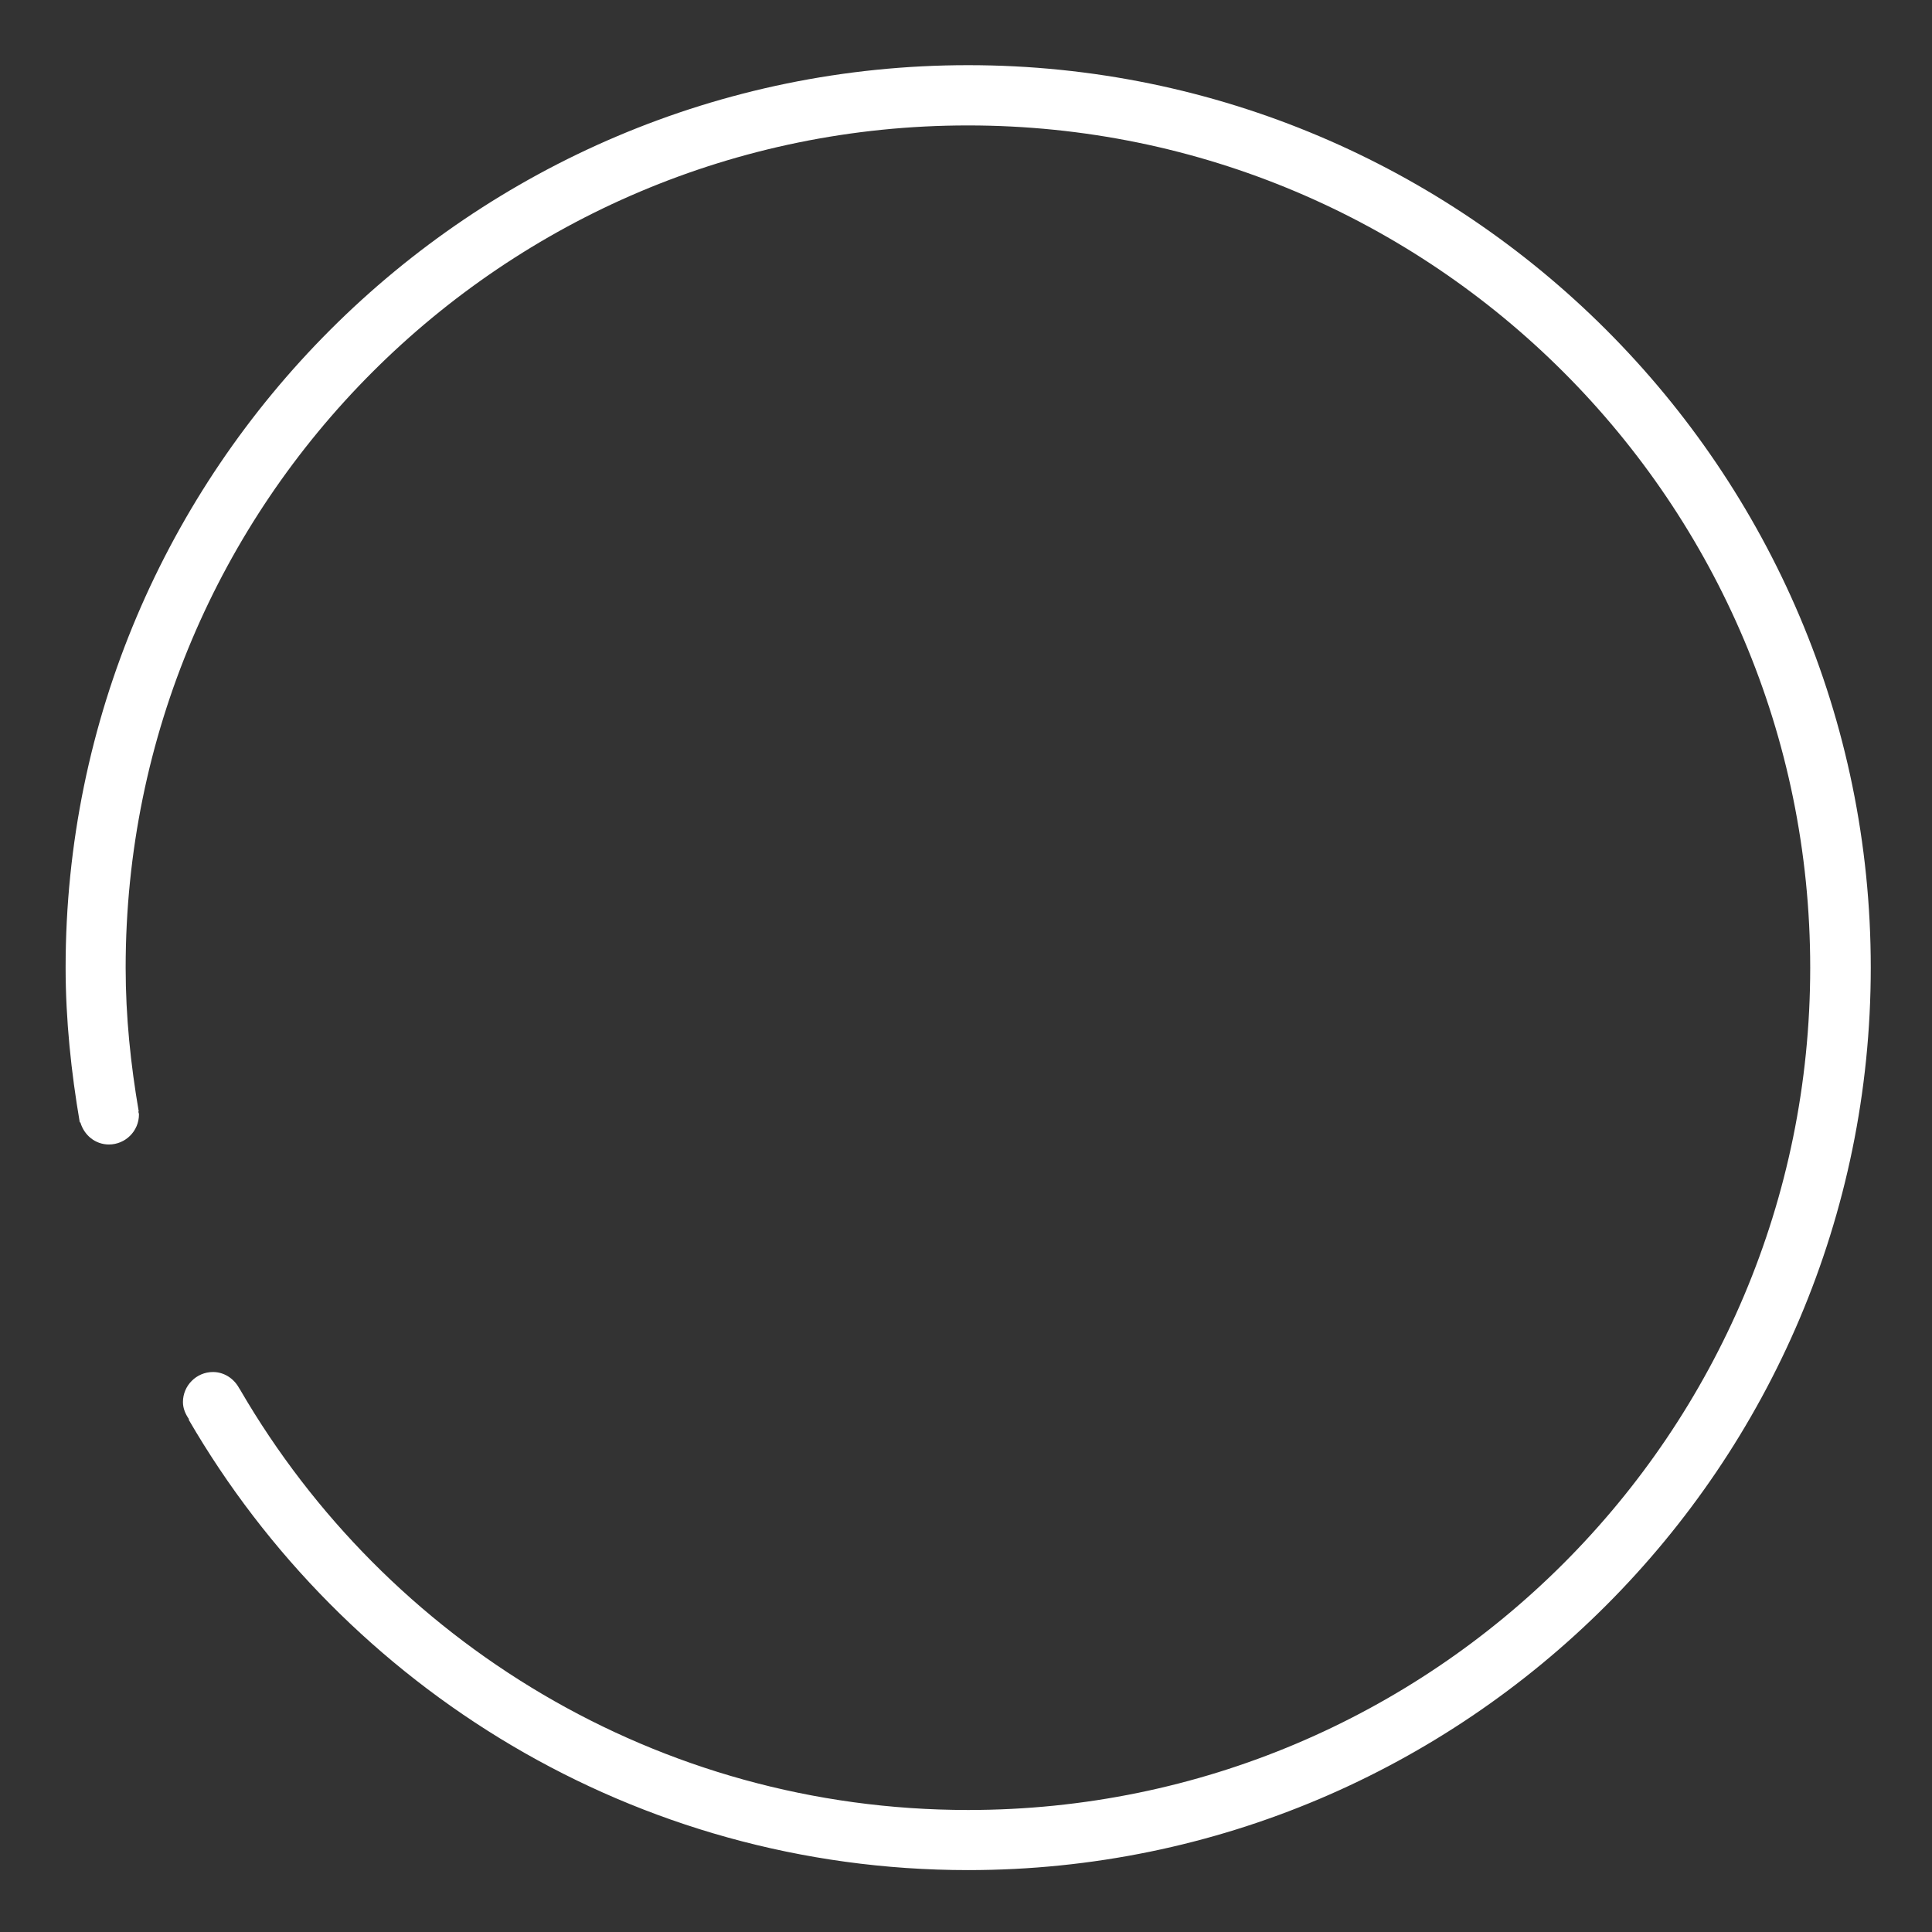 ﻿<?xml version="1.0" encoding="utf-8"?>
<svg version="1.1" xmlns:xlink="http://www.w3.org/1999/xlink" width="26px" height="26px" xmlns="http://www.w3.org/2000/svg">
  <rect width="100%" height="100%" fill="#333333" stroke="none"/>
  <g transform="matrix(1 0 0 1 -327 -58 )">
    <path d="M 25.176 13.021  C 25.176 6.323  19.727 0.877  13.029 0.877  C 6.332 0.877  0.883 6.326  0.883 13.023  C 0.883 13.724  0.959 14.436  1.073 15.101  C 1.073 15.104  1.079 15.104  1.082 15.106  C 1.132 15.276  1.281 15.402  1.466 15.402  C 1.688 15.402  1.87 15.221  1.87 14.998  C 1.87 14.983  1.864 14.972  1.861 14.96  L 1.867 14.957  C 1.759 14.327  1.691 13.686  1.691 13.023  C 1.691 6.763  6.766 1.688  13.026 1.688  C 19.287 1.688  24.361 6.763  24.361 13.023  C 24.361 19.284  19.29 24.358  13.029 24.358  C 8.846 24.358  5.201 22.085  3.238 18.713  C 3.238 18.71  3.235 18.71  3.235 18.707  L 3.218 18.681  C 3.15 18.555  3.019 18.464  2.866 18.464  C 2.644 18.464  2.462 18.646  2.462 18.868  C 2.462 18.956  2.497 19.032  2.544 19.1  L 2.538 19.103  C 4.639 22.724  8.55 25.167  13.029 25.167  C 19.727 25.167  25.176 19.718  25.176 13.021  Z " fill-rule="nonzero" fill="#ffffff" stroke="none" transform="matrix(1 0 0 1 327 58 )" />
  </g>
</svg>